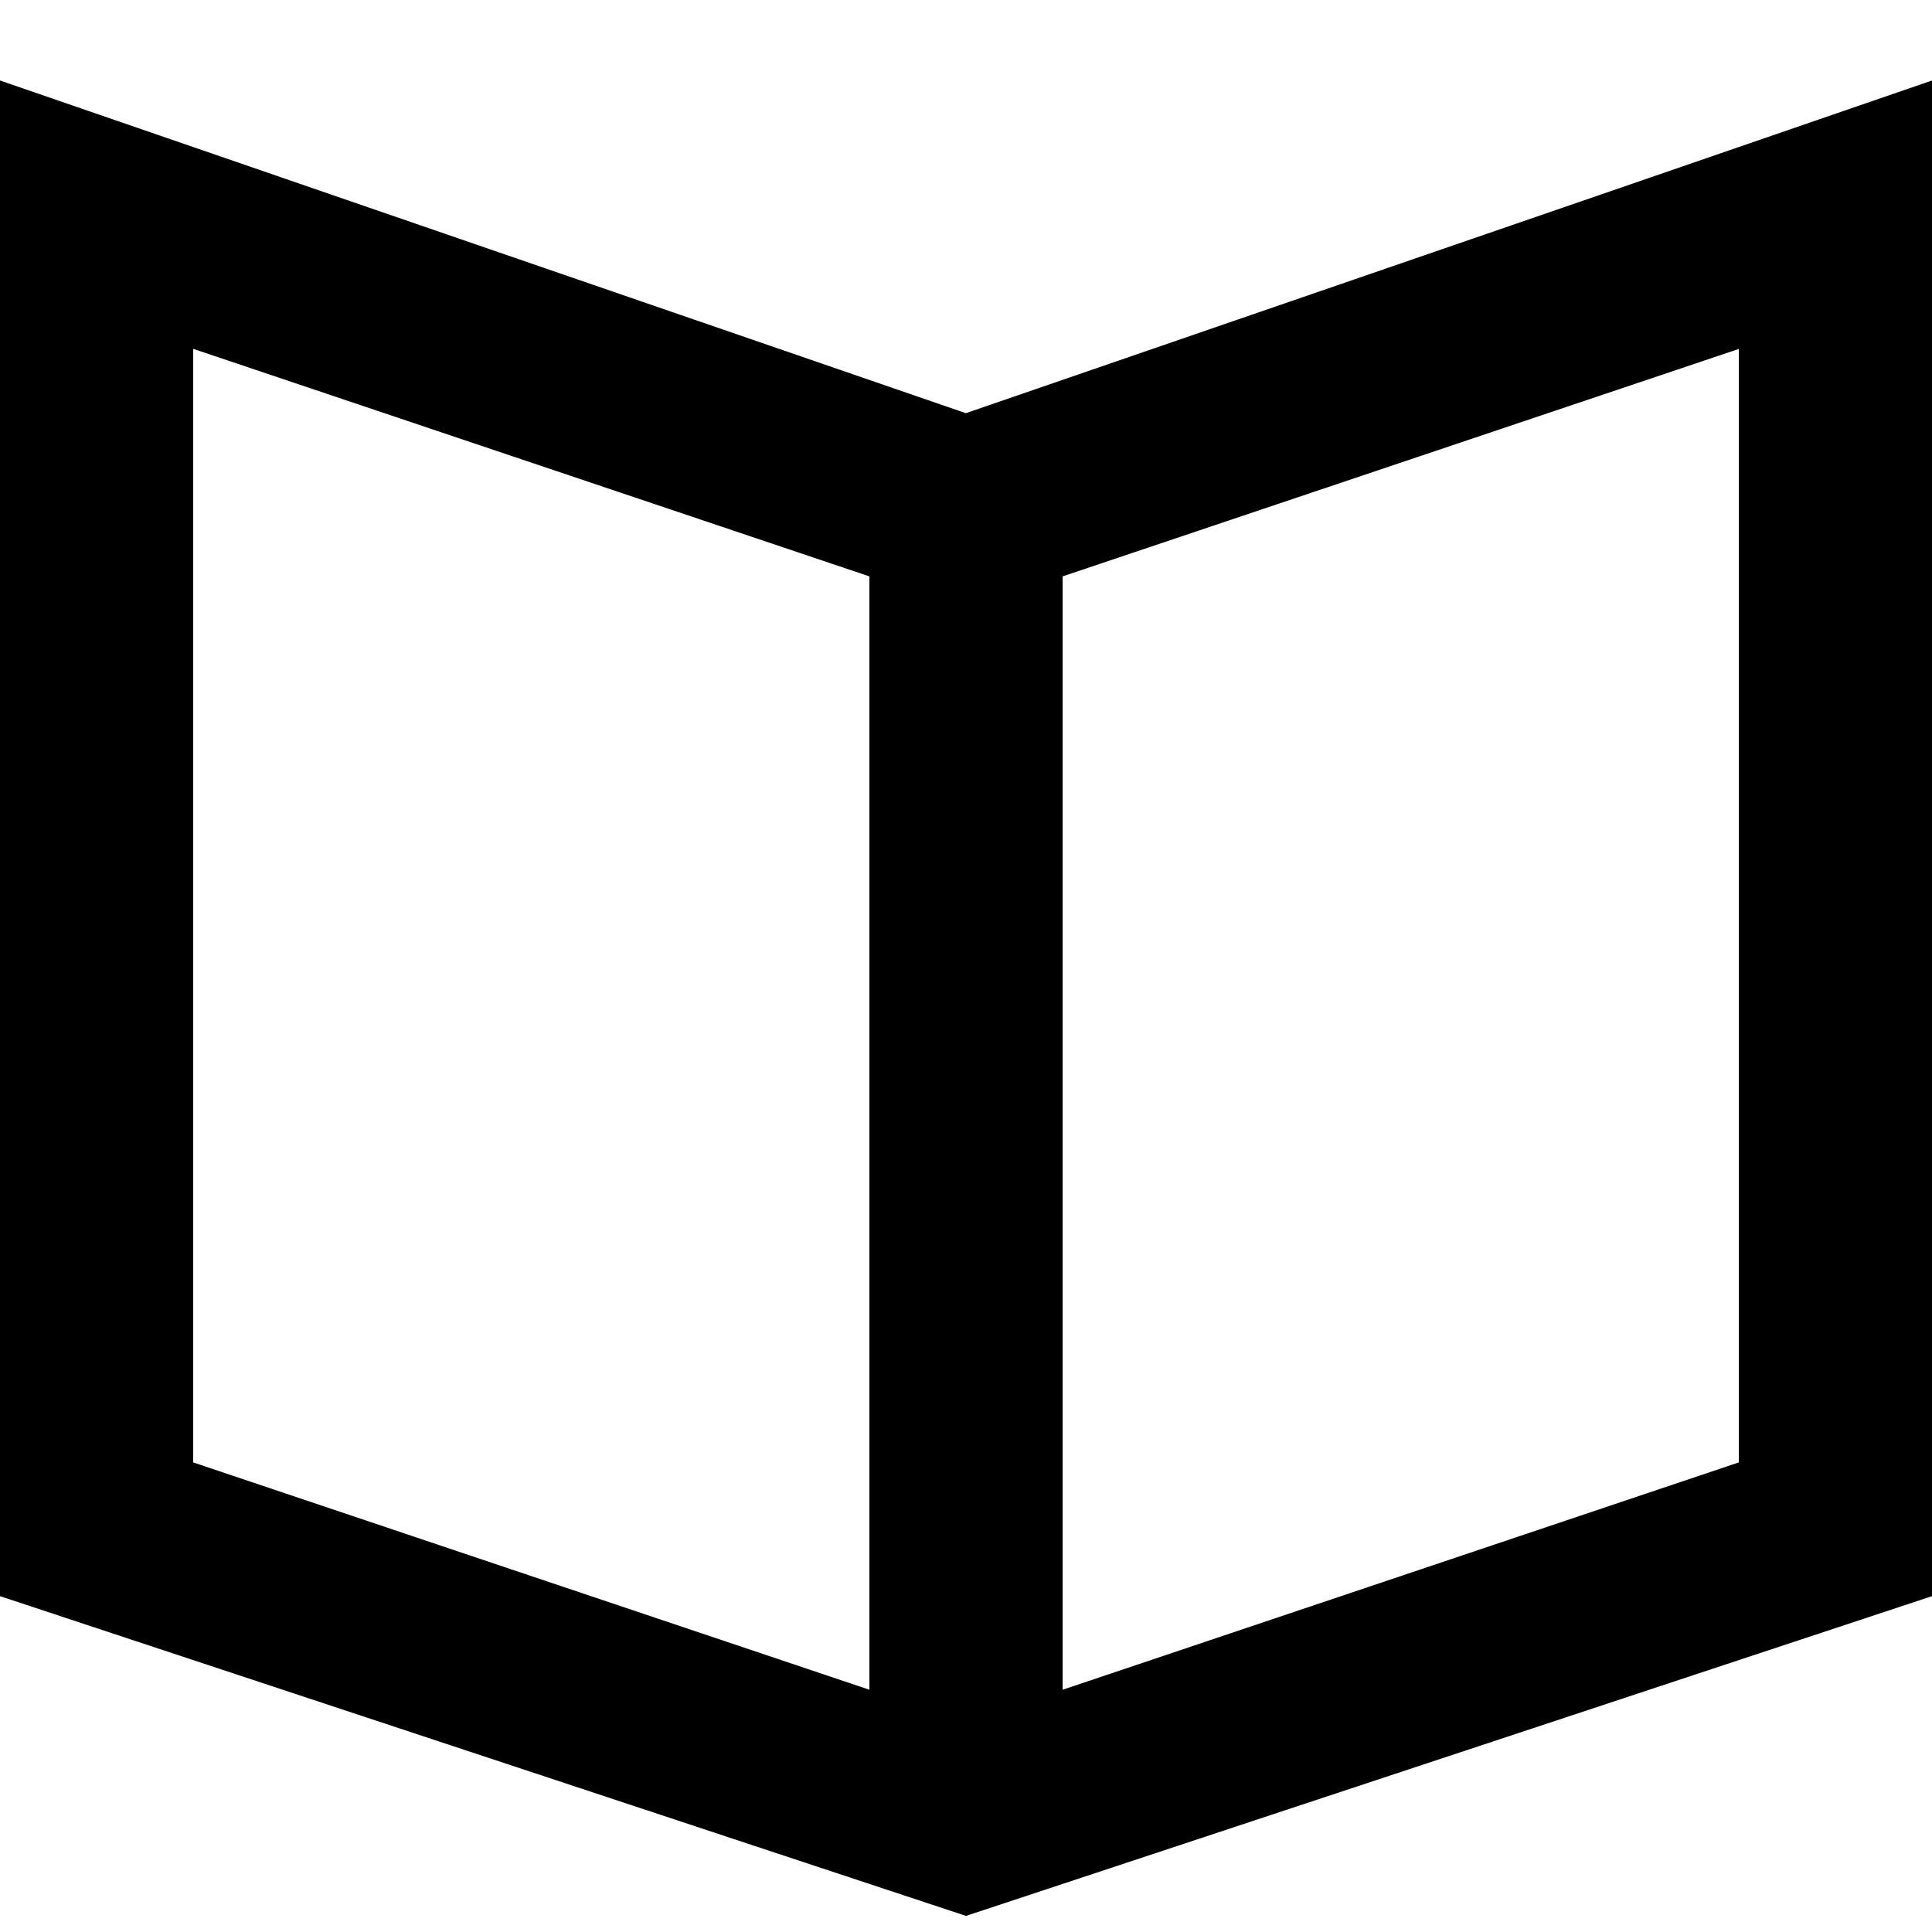 <svg xmlns="http://www.w3.org/2000/svg" width="18" height="18" viewBox="0 0 18 18">
    <g fill="none" fill-rule="evenodd">
        <g fill="#000">
            <g>
                <g>
                    <g>
                        <g>
                            <path d="M16.2 13.625l-6.3 2.118V5.37l6.3-2.119v10.375zm-8.1-8.1v10.218l-6.3-2.118V3.25L8.1 5.37v.157zM9 3.85L0 .75v14.121l9 2.979 9-2.979V.75L9 3.849z" transform="translate(-178 -683) translate(0 666) translate(155 9) translate(23 8)"/>
                        </g>
                    </g>
                </g>
            </g>
        </g>
    </g>
</svg>

